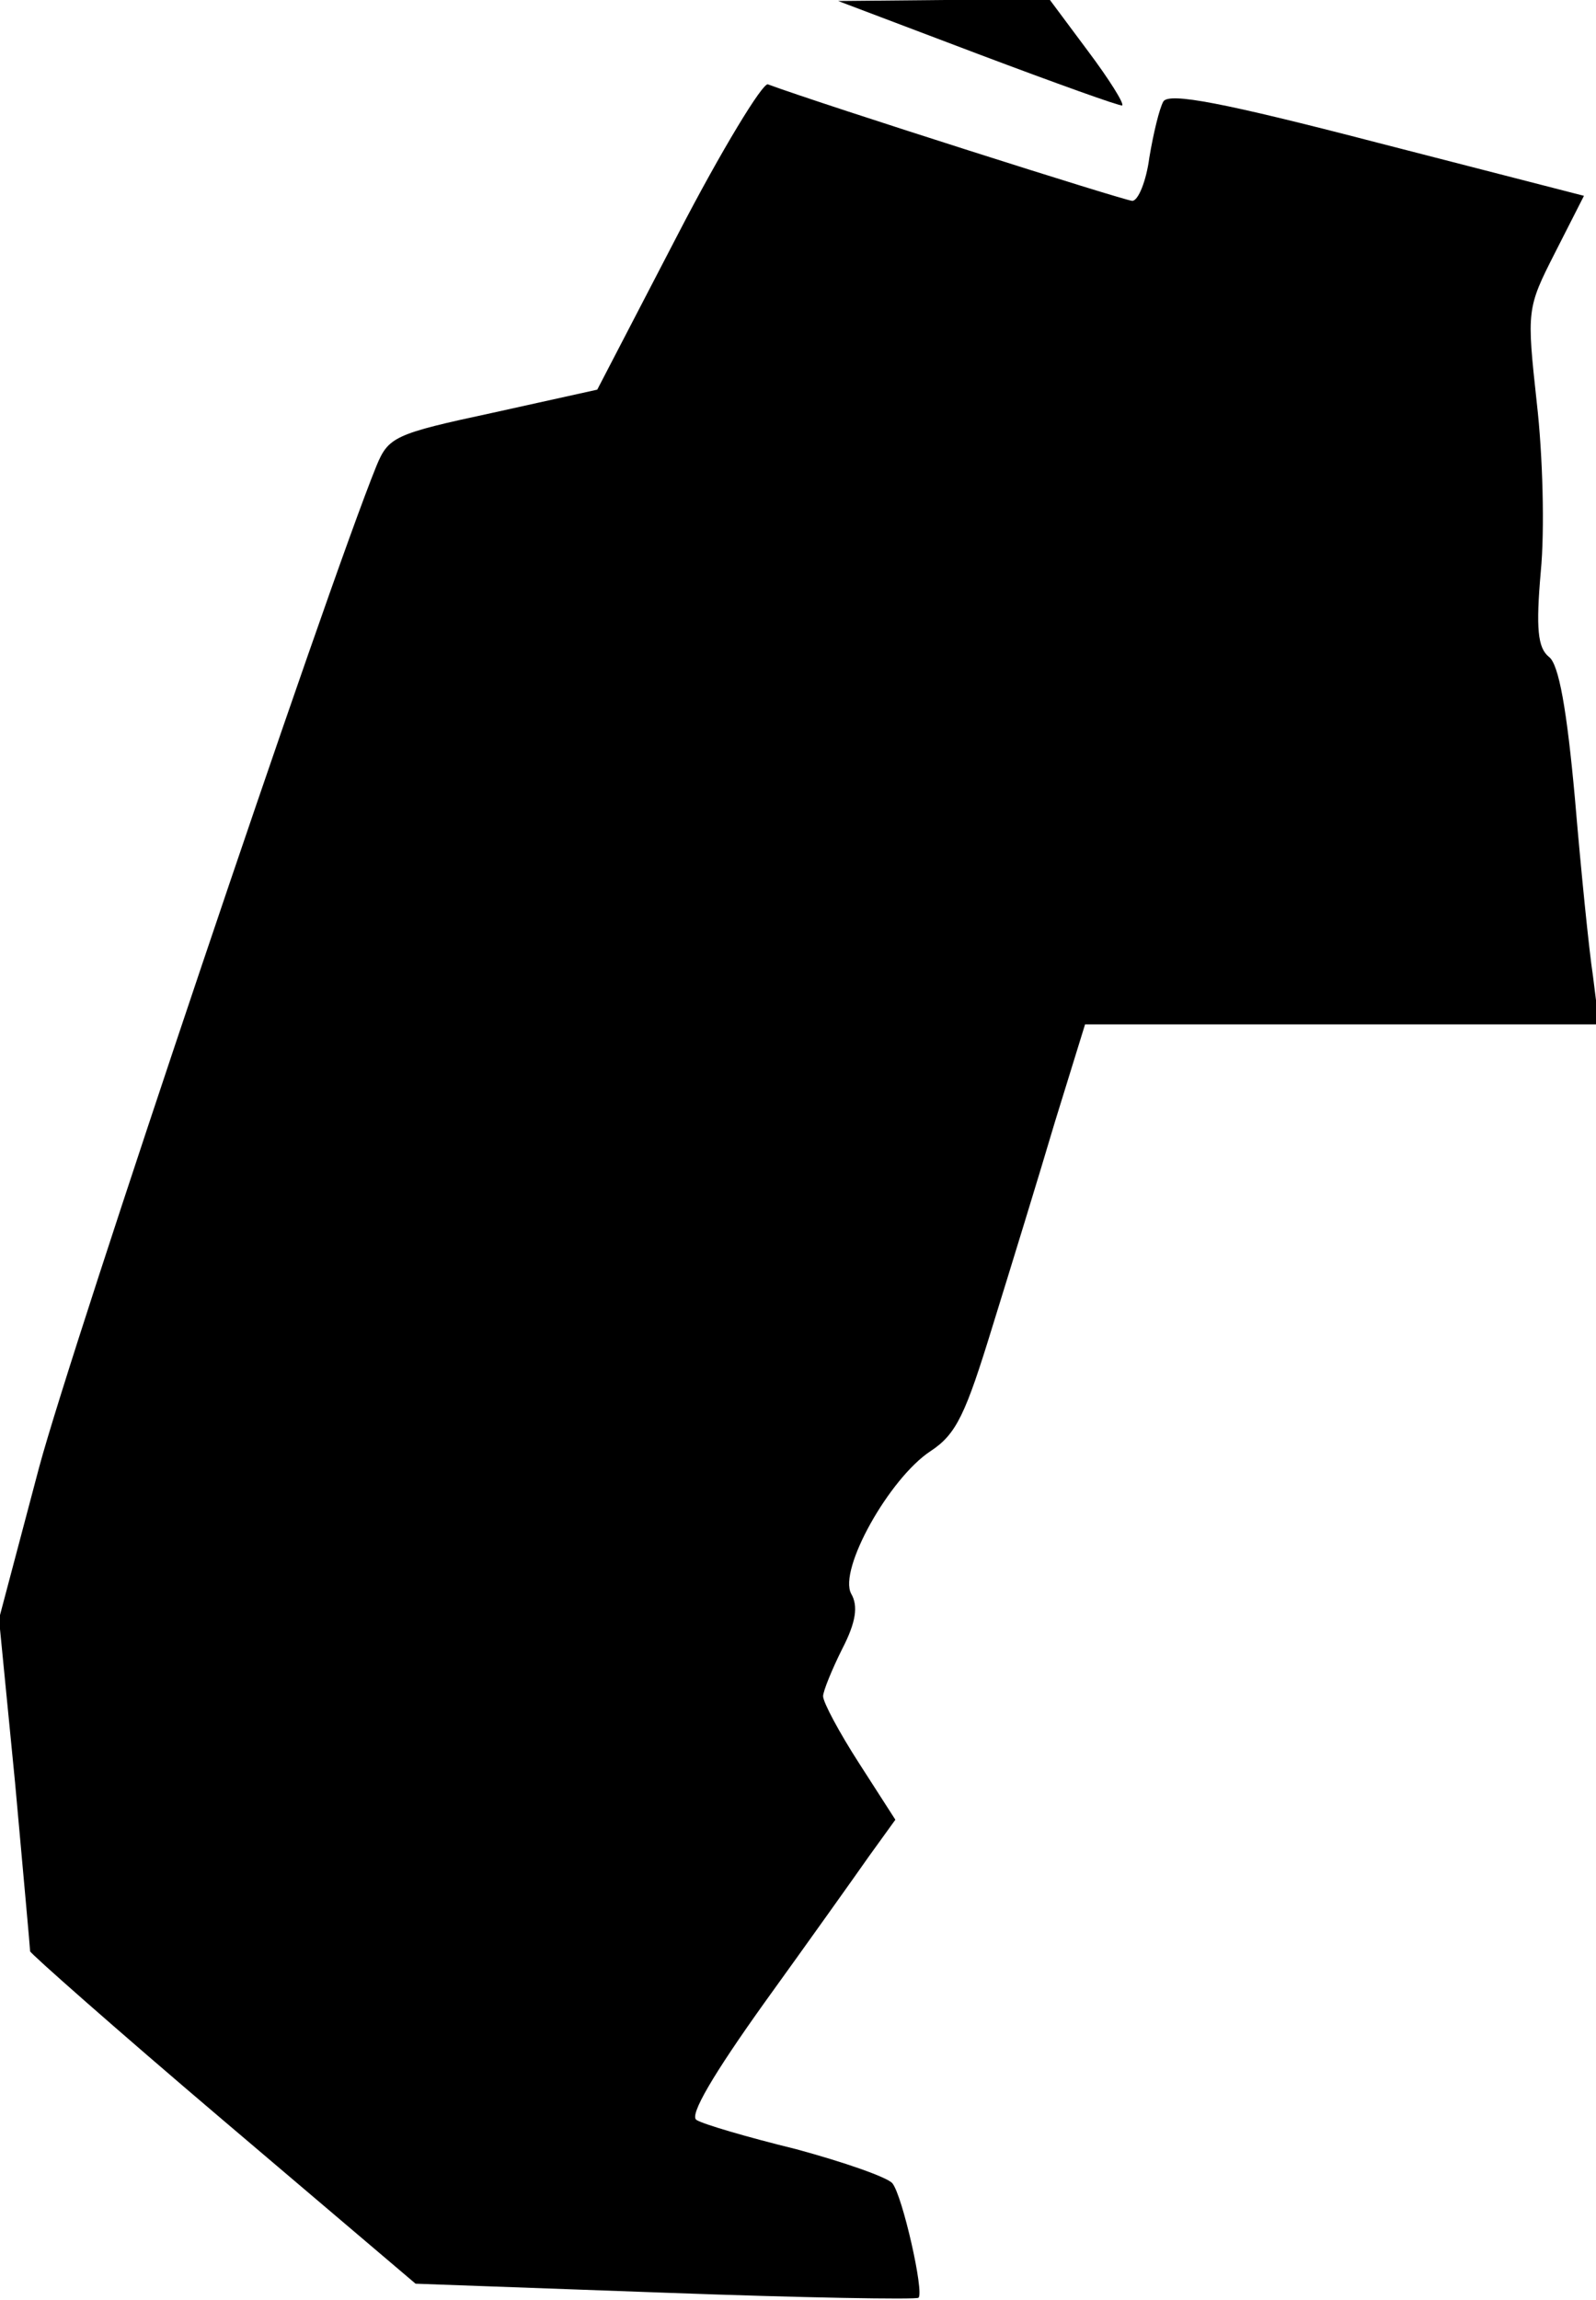 <?xml version="1.0" standalone="no"?>
<!DOCTYPE svg PUBLIC "-//W3C//DTD SVG 20010904//EN"
 "http://www.w3.org/TR/2001/REC-SVG-20010904/DTD/svg10.dtd">
<svg version="1.0" xmlns="http://www.w3.org/2000/svg"
 width="159pt" height="229pt" viewBox="0 0 159 229"
 preserveAspectRatio="xMidYMid meet">
<g transform="translate(0,229) scale(0.1,-0.1)"
fill="#000000" stroke="none">
<path fill="#000000" stroke="none" d="M975 2236 c77 -29 141 -52 143 -51 2 2
-13 26 -34 54 l-38 51 -106 0 -105 -1 140 -53z"/>
<path fill="#000000" stroke="none" d="M675 2056 l-80 -154 -104 -23 c-98 -21
-104 -24 -116 -53 -50 -123 -303 -874 -336 -997 l-40 -151 16 -163 c8 -89 15
-165 15 -168 0 -2 86 -78 192 -168 l192 -163 249 -9 c136 -5 250 -7 252 -5 6
5 -16 102 -26 114 -5 6 -48 21 -96 34 -49 12 -93 25 -99 29 -8 4 17 46 67 116
44 61 91 127 105 147 l26 36 -36 56 c-20 31 -36 61 -36 67 0 5 9 27 19 47 14
27 16 43 9 55 -13 24 38 115 79 142 26 17 35 37 62 125 18 58 46 149 62 203
l30 97 256 0 256 0 -6 48 c-4 26 -12 106 -18 177 -8 88 -16 134 -26 141 -11 9
-13 28 -8 85 4 41 2 116 -4 168 -10 92 -10 94 18 149 l29 57 -206 53 c-154 40
-207 50 -213 41 -4 -7 -10 -32 -14 -56 -3 -23 -11 -43 -17 -43 -7 0 -306 95
-363 116 -5 2 -46 -65 -90 -150z"/>
</g>
</svg>
